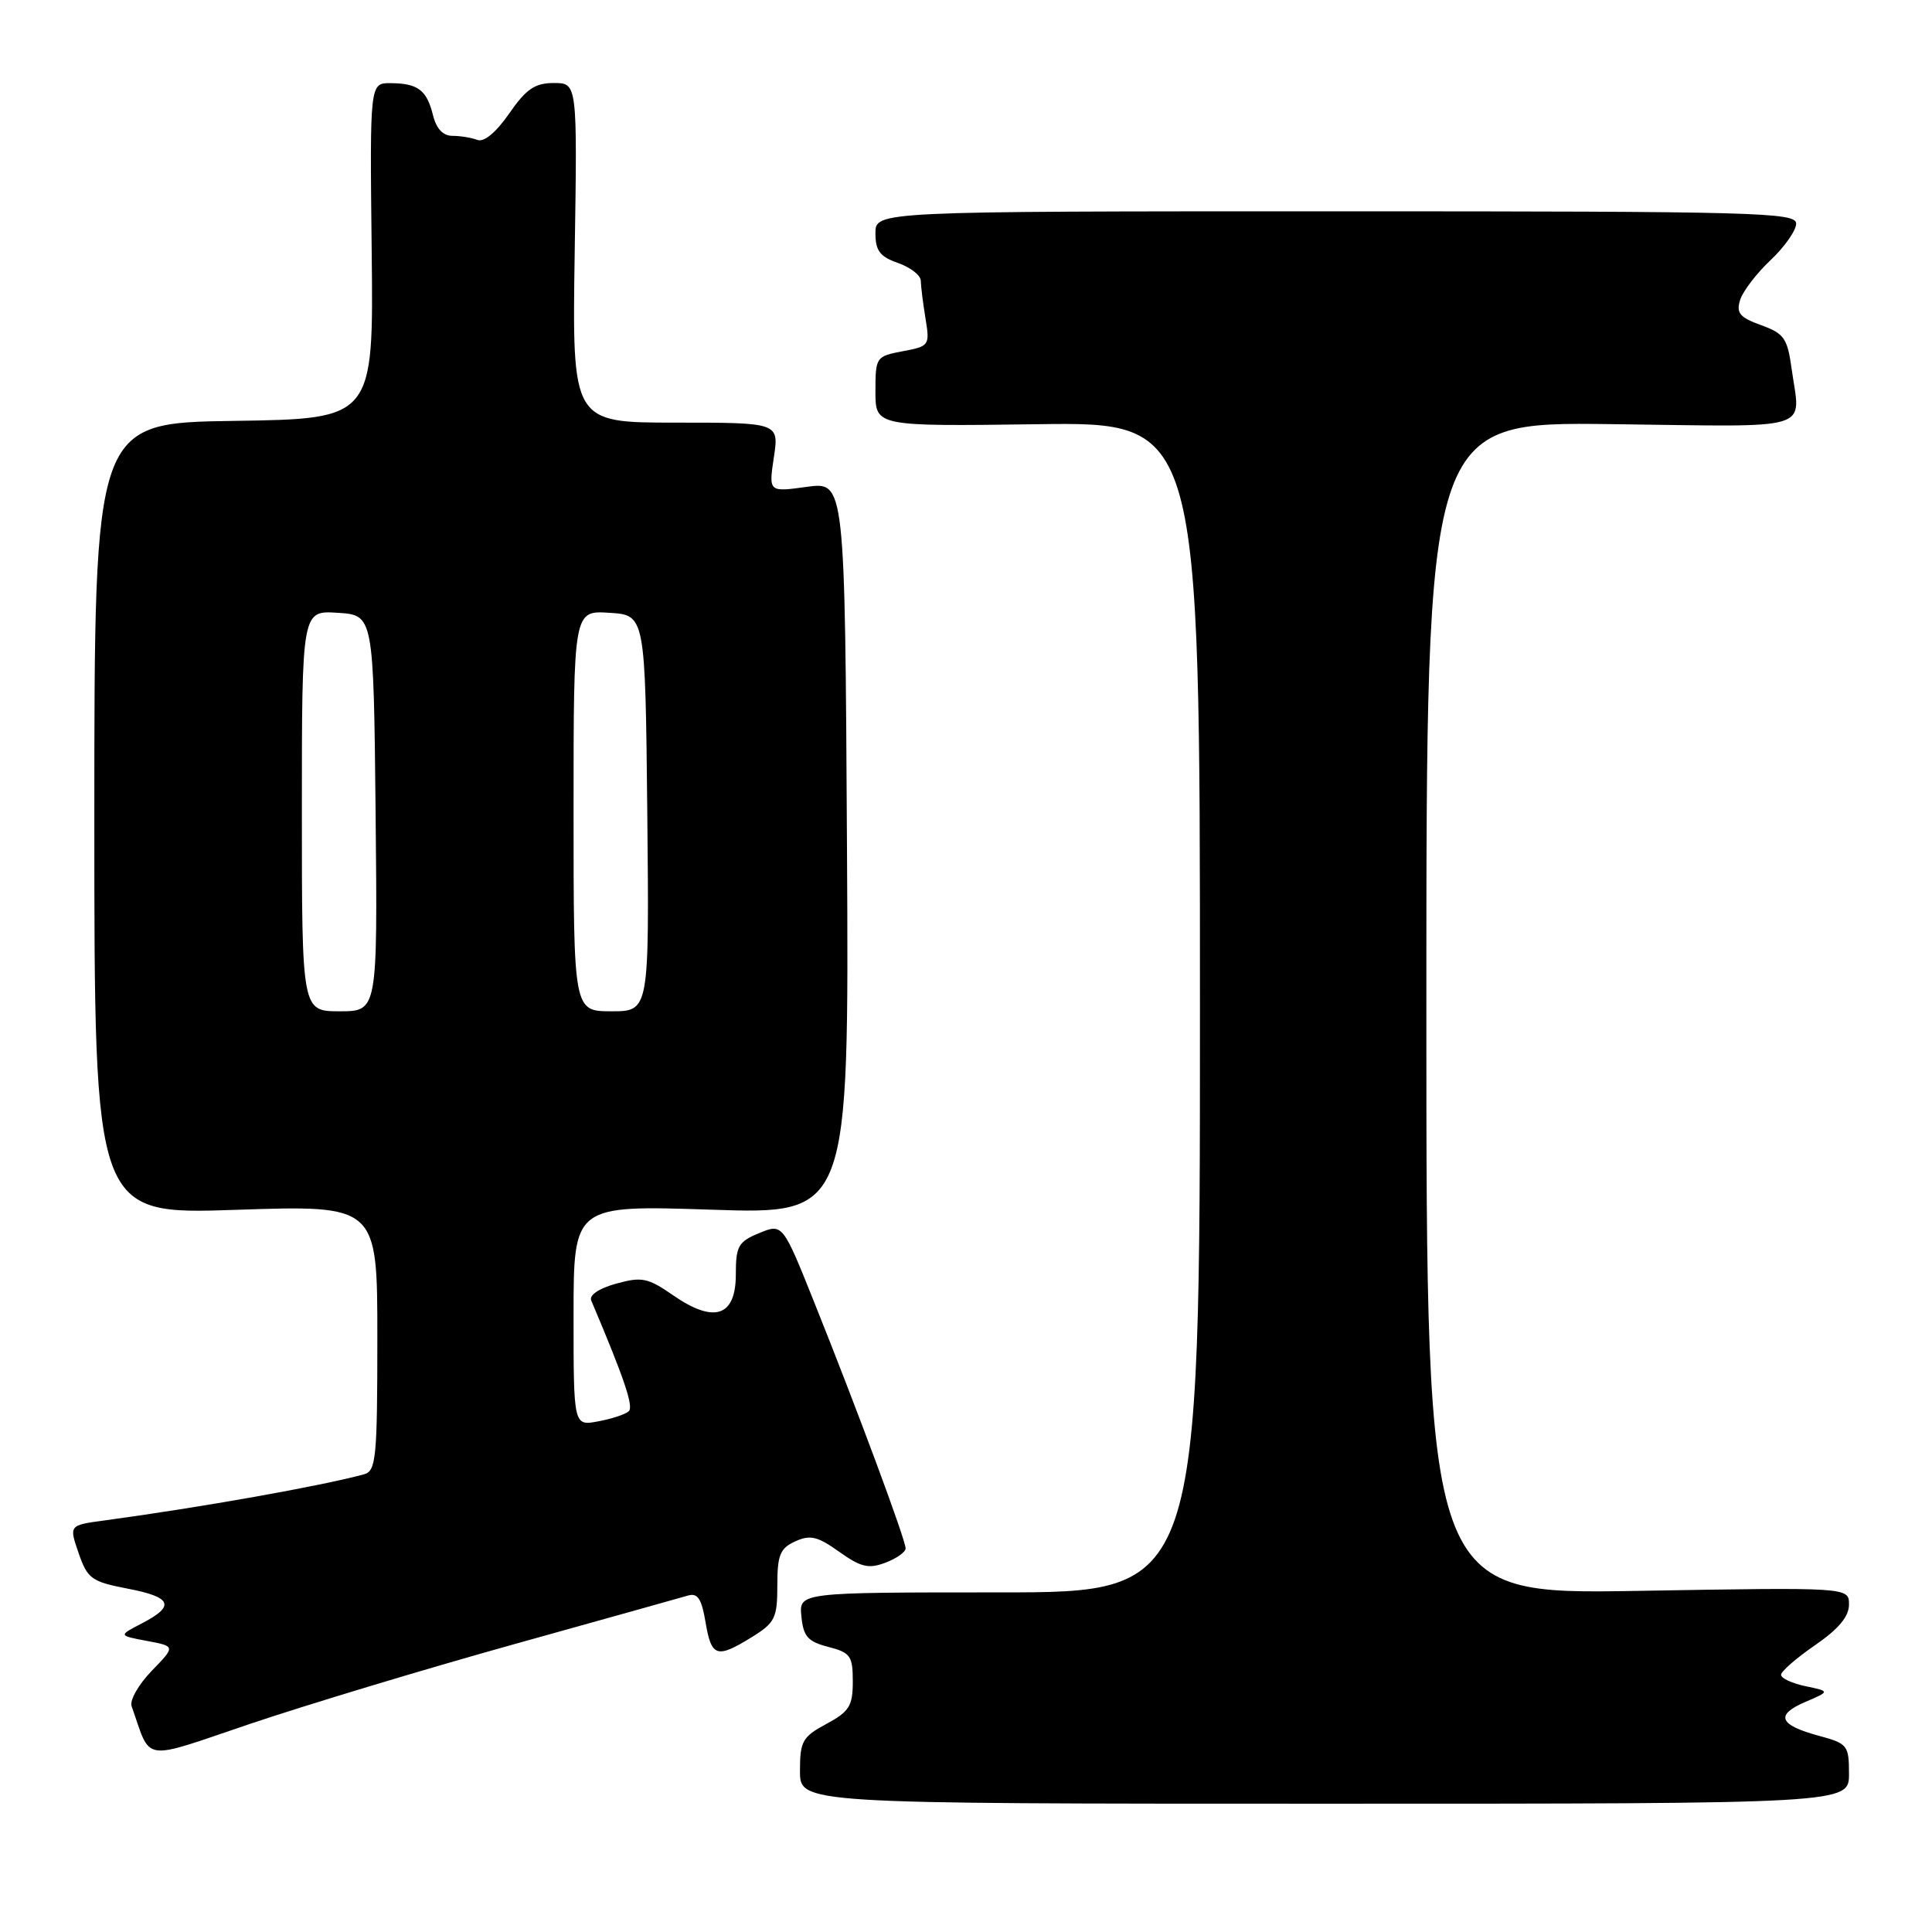 <?xml version="1.0" encoding="UTF-8" standalone="no"?>
<!DOCTYPE svg PUBLIC "-//W3C//DTD SVG 1.1//EN" "http://www.w3.org/Graphics/SVG/1.1/DTD/svg11.dtd" >
<svg xmlns="http://www.w3.org/2000/svg" xmlns:xlink="http://www.w3.org/1999/xlink" version="1.1" viewBox="0 0 256 256">
 <g >
 <path fill="currentColor"
d=" M 245.00 235.04 C 245.00 231.27 244.81 231.03 241.04 230.01 C 235.74 228.58 235.18 227.25 239.18 225.53 C 242.50 224.11 242.50 224.11 239.25 223.43 C 237.46 223.06 236.00 222.38 236.00 221.92 C 236.00 221.47 238.02 219.70 240.50 218.00 C 243.62 215.85 245.00 214.20 245.00 212.61 C 245.00 210.32 245.00 210.32 217.00 210.80 C 189.00 211.27 189.00 211.27 189.00 133.59 C 189.00 55.90 189.00 55.90 213.50 56.20 C 240.91 56.54 238.55 57.27 237.39 48.80 C 236.84 44.82 236.39 44.18 233.34 43.08 C 230.51 42.05 230.03 41.48 230.58 39.73 C 230.95 38.57 232.77 36.20 234.63 34.45 C 236.48 32.70 238.00 30.53 238.00 29.63 C 238.00 28.14 232.75 28.00 177.00 28.00 C 116.00 28.00 116.00 28.00 116.00 30.90 C 116.00 33.23 116.60 34.01 119.00 34.85 C 120.65 35.43 122.00 36.48 122.01 37.20 C 122.02 37.91 122.30 40.16 122.63 42.18 C 123.22 45.77 123.15 45.88 119.62 46.54 C 116.08 47.21 116.00 47.32 116.00 51.86 C 116.00 56.50 116.00 56.50 137.50 56.21 C 159.00 55.92 159.00 55.92 159.00 133.46 C 159.00 211.00 159.00 211.00 132.44 211.00 C 105.87 211.00 105.87 211.00 106.19 214.19 C 106.45 216.85 107.04 217.52 109.75 218.22 C 112.69 218.98 113.00 219.42 113.00 222.80 C 113.00 226.05 112.54 226.79 109.50 228.43 C 106.33 230.14 106.00 230.72 106.00 234.66 C 106.00 239.00 106.00 239.00 175.50 239.00 C 245.00 239.00 245.00 239.00 245.00 235.04 Z  M 68.00 217.90 C 79.83 214.61 90.25 211.68 91.16 211.42 C 92.44 211.04 92.97 211.84 93.49 214.96 C 94.27 219.58 94.97 219.80 99.63 216.92 C 102.69 215.03 103.00 214.40 103.00 210.08 C 103.00 206.04 103.36 205.16 105.37 204.24 C 107.35 203.34 108.33 203.57 111.20 205.62 C 114.08 207.67 115.11 207.91 117.33 207.06 C 118.80 206.51 120.00 205.65 120.00 205.17 C 120.00 204.05 113.62 186.86 107.99 172.81 C 103.71 162.11 103.71 162.11 100.60 163.39 C 97.83 164.53 97.50 165.11 97.50 168.88 C 97.50 174.45 94.64 175.41 89.19 171.63 C 85.84 169.31 85.04 169.15 81.64 170.09 C 79.37 170.72 78.04 171.61 78.34 172.32 C 82.72 182.65 83.99 186.40 83.31 187.00 C 82.87 187.41 81.04 188.01 79.25 188.34 C 76.00 188.95 76.00 188.95 76.00 174.32 C 76.00 159.69 76.00 159.69 94.25 160.29 C 112.50 160.90 112.50 160.90 112.23 112.36 C 111.96 63.82 111.96 63.82 106.90 64.51 C 101.85 65.21 101.85 65.21 102.54 60.60 C 103.23 56.00 103.23 56.00 89.52 56.00 C 75.81 56.00 75.81 56.00 76.15 33.50 C 76.50 11.00 76.50 11.00 73.39 11.00 C 70.88 11.00 69.73 11.78 67.47 15.04 C 65.72 17.56 64.13 18.88 63.25 18.54 C 62.47 18.24 60.98 18.00 59.94 18.00 C 58.70 18.00 57.81 17.05 57.37 15.25 C 56.55 11.93 55.37 11.04 51.75 11.02 C 49.00 11.00 49.00 11.00 49.25 33.25 C 49.50 55.50 49.50 55.50 31.00 55.77 C 12.50 56.04 12.50 56.04 12.50 108.49 C 12.50 160.94 12.50 160.94 31.25 160.31 C 50.00 159.68 50.00 159.68 50.00 177.27 C 50.00 193.18 49.83 194.91 48.25 195.35 C 42.57 196.90 26.68 199.73 13.82 201.47 C 9.14 202.10 9.14 202.10 10.42 205.80 C 11.59 209.19 12.13 209.58 16.90 210.50 C 22.80 211.63 23.27 212.79 18.79 215.11 C 15.68 216.72 15.68 216.72 19.47 217.43 C 23.26 218.14 23.26 218.14 20.10 221.40 C 18.36 223.20 17.16 225.30 17.44 226.08 C 20.10 233.60 18.51 233.36 33.20 228.40 C 40.52 225.93 56.17 221.20 68.00 217.90 Z  M 40.00 107.45 C 40.00 80.89 40.00 80.89 44.75 81.20 C 49.50 81.50 49.50 81.50 49.77 107.75 C 50.03 134.00 50.03 134.00 45.02 134.00 C 40.00 134.00 40.00 134.00 40.00 107.45 Z  M 76.00 107.45 C 76.00 80.89 76.00 80.89 80.75 81.20 C 85.50 81.50 85.50 81.50 85.77 107.75 C 86.03 134.00 86.03 134.00 81.02 134.00 C 76.00 134.00 76.00 134.00 76.00 107.45 Z "/>
</g>
</svg>